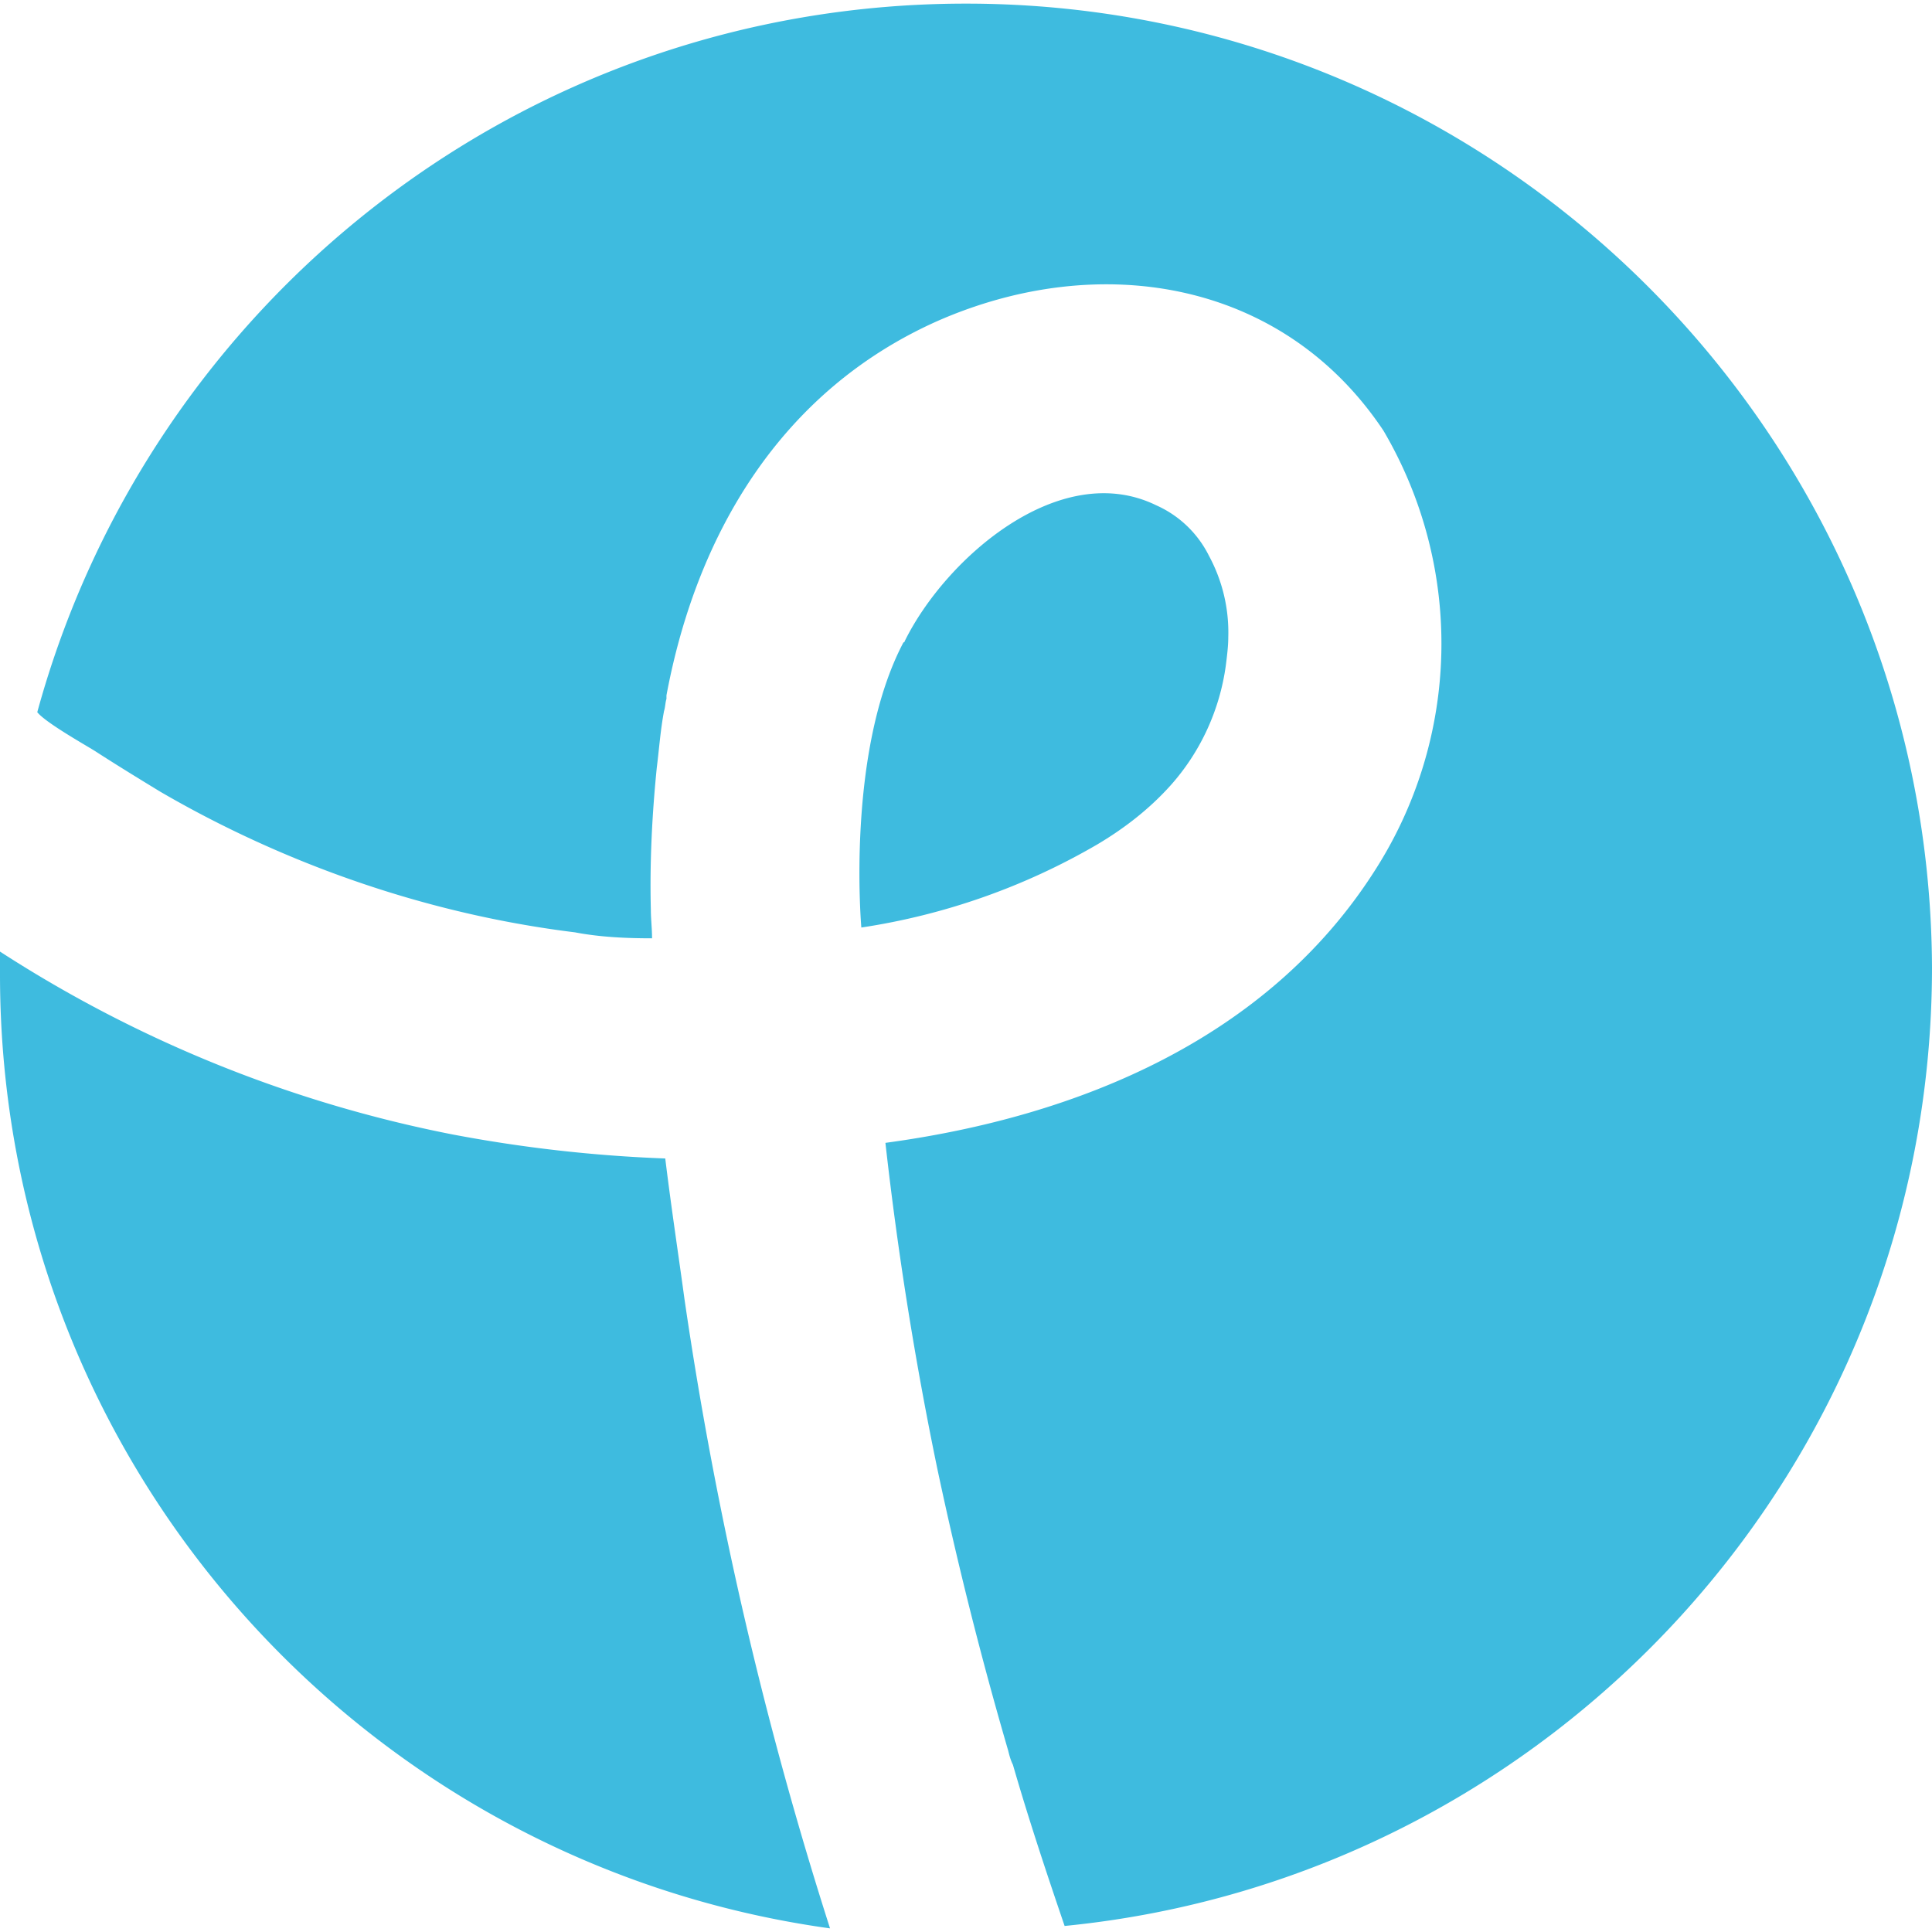 <svg role="img" viewBox="0 0 24 24" xmlns="http://www.w3.org/2000/svg"><style>path { fill: #3EBBDF; }</style><title>Pixlr</title><path d="M8.264 14.391a17.698 17.698.0 01-2.645-.299A16.016 16.016.0 010 11.821v.284c0 6.052 4.483 11.043 10.311 11.85a48.568 48.568.0 01-1.808-7.816c-.075-.552-.164-1.135-.239-1.748zm6.276-4.633c.374-.418.613-.941.688-1.494.015-.12.03-.24.03-.344a2 2 0 00-.24-1.016 1.34 1.34.0 00-.657-.628c-1.195-.582-2.615.658-3.123 1.69.0.0.0.014-.015.014-.717 1.36-.523 3.542-.523 3.542a8.27 8.27.0 002.929-1.031c.329-.195.642-.434.911-.733zM12 .045C6.486.045 1.853 3.765.463 8.847c.105.134.643.433.733.493.254.164.523.329.792.493 1.11.647 2.897 1.47 5.155 1.749.314.06.643.074.957.074.0-.12-.015-.239-.015-.358-.015-.583.015-1.18.074-1.764.03-.239.045-.463.09-.702.015-.045.015-.105.03-.15v-.044c.374-2.003 1.42-3.781 3.362-4.648 2.003-.882 4.29-.523 5.545 1.36a5.218 5.218.0 01-.12 5.484c-1.315 2.048-3.631 3.034-6.067 3.363a44.26 44.26.0 00.642 4.035 48.25 48.25.0 00.882 3.511c.015.06.03.12.06.18.194.672.418 1.345.642 2.002C19.278 23.328 24 18.217 24 12.015 23.97 5.41 18.605.045 12 .045"/></svg>